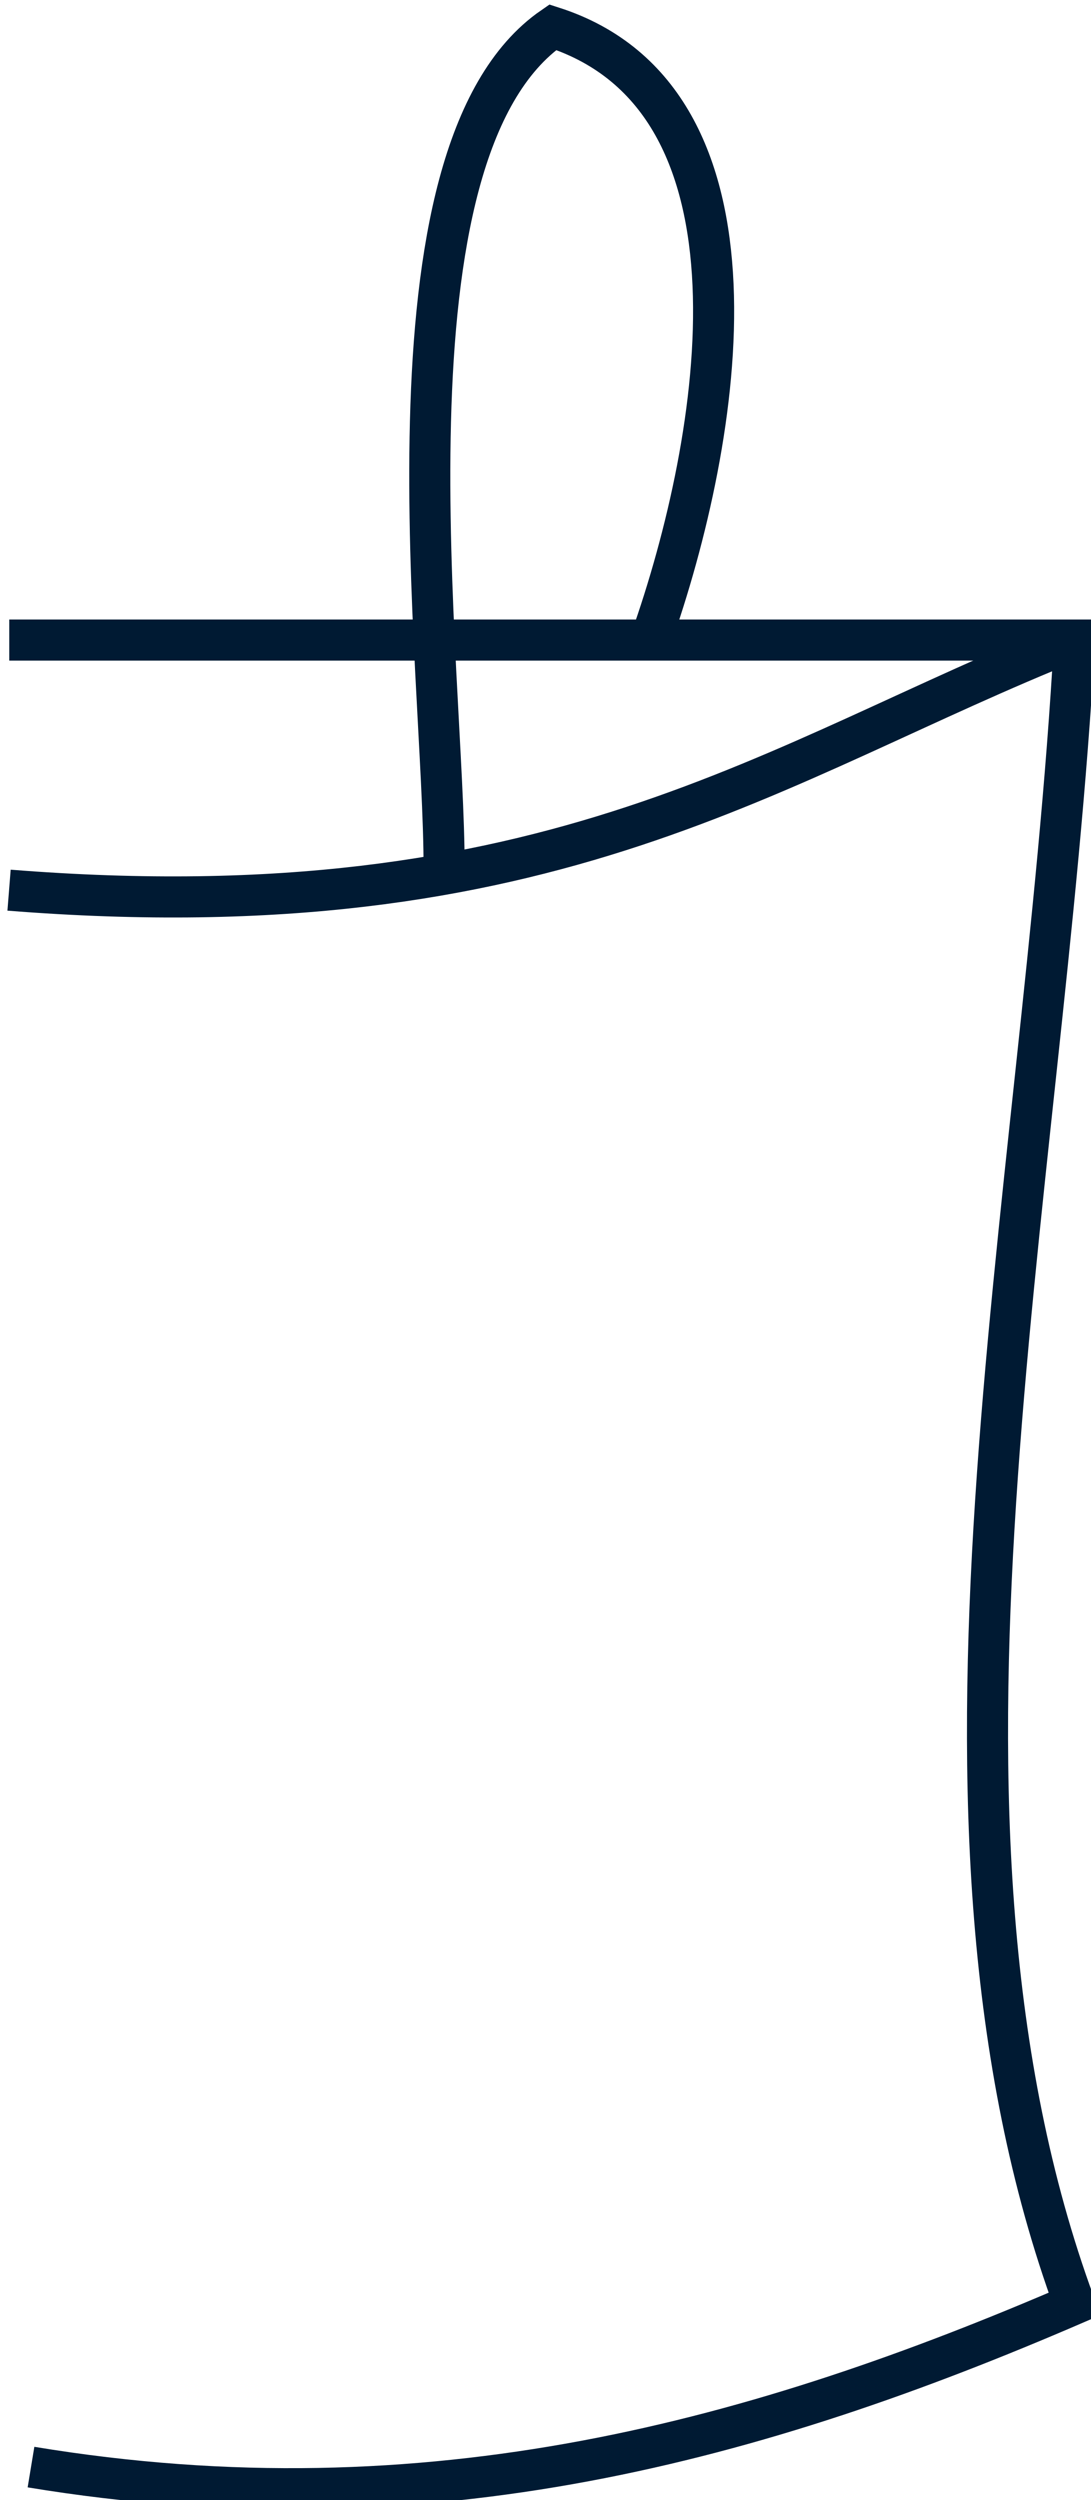 <svg width="6.931mm" height="15.875mm" version="1.1" viewBox="0 0 6.931 15.875" xmlns="http://www.w3.org/2000/svg">
 <g transform="matrix(.261 0 0 .261 -25.492 -15.998)" fill="none" stroke="#001a33">
  <path d="m97.896 76.867h25.929c-0.764 13.78-4.358 28.622 0 40.481-7.623 3.29-15.677 5.576-25.4 3.969"/>
  <path d="m108.48 82.423c0.014-4.765-1.781-17.411 2.646-20.466 5.479 1.764 4.128 9.971 2.381 14.91"/>
  <path d="m123.82 76.867c-7.317 2.913-12.663 7.139-25.929 6.085"/>
 </g>
</svg>
